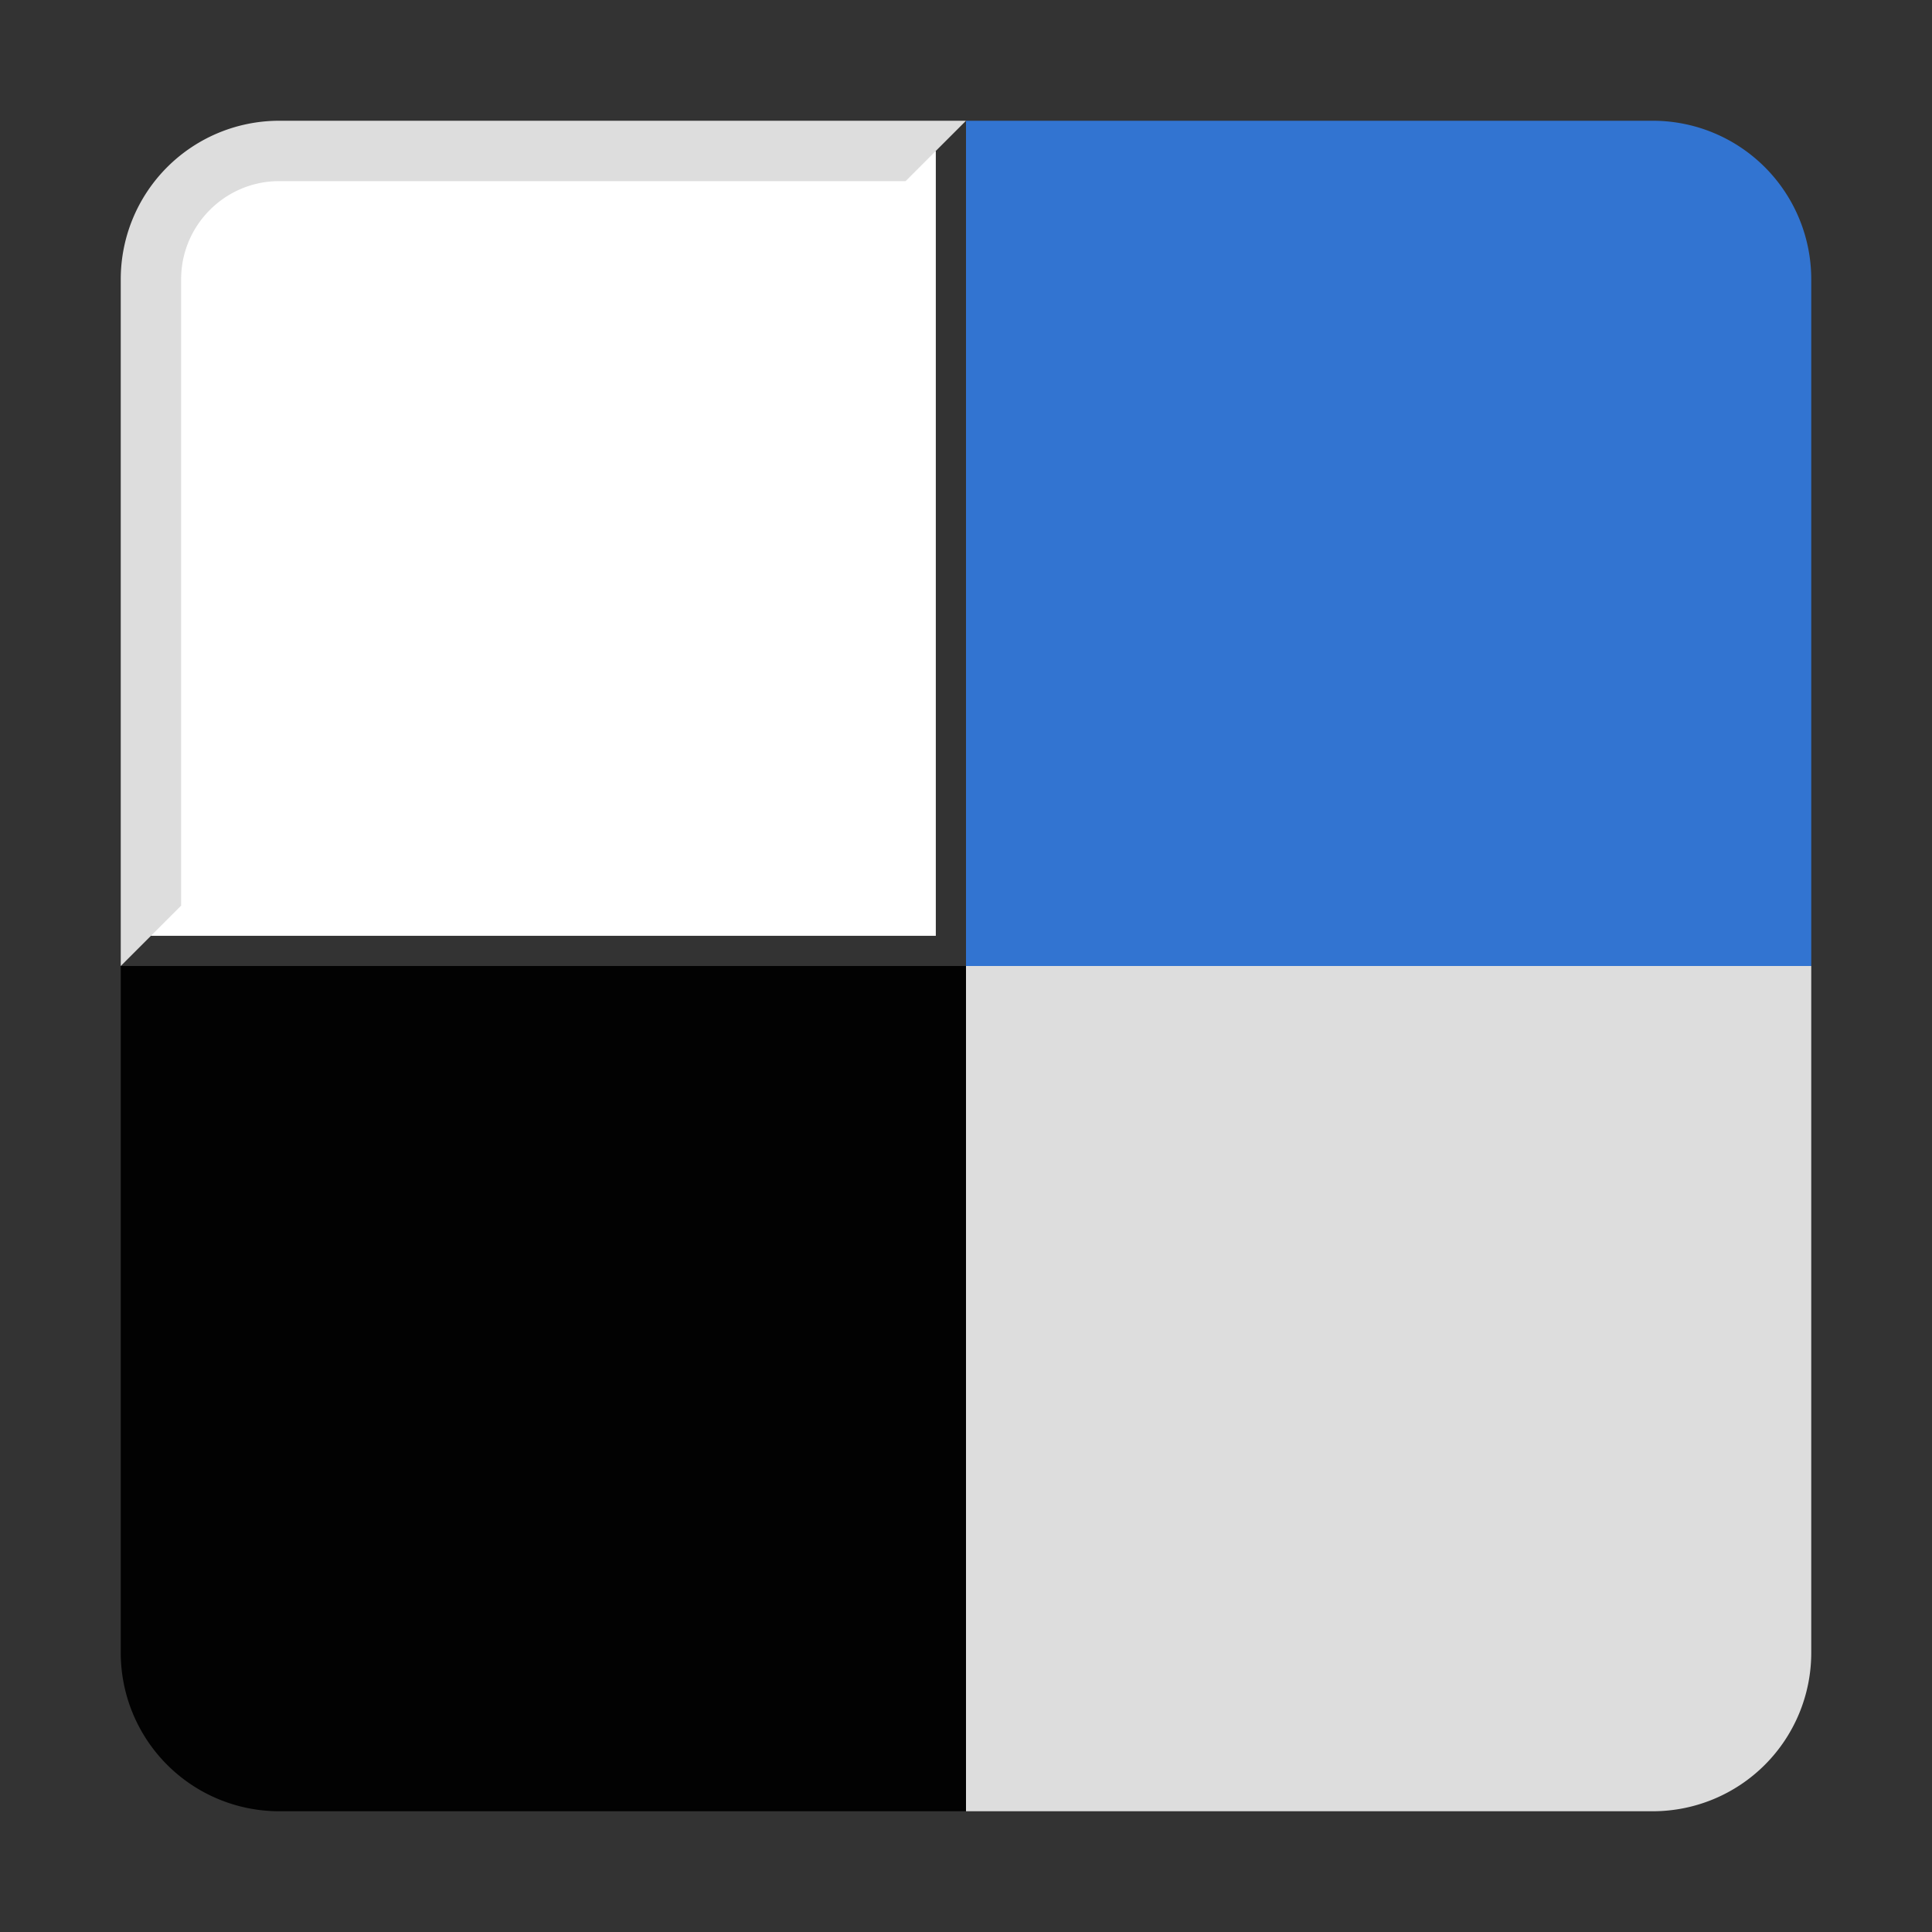 <svg xmlns="http://www.w3.org/2000/svg" width="32" height="32"><rect width="100%" height="100%" fill="#333333" stroke="none"/><path fill="#3274D1" d="M30 16V4.625A2.625 2.625 0 0027.375 2H16v14h14z"/><path fill="#DDD" d="M30 16v11.375A2.625 2.625 0 0127.375 30H16V16h14z"/><path fill="#020202" d="M2 16v11.375A2.625 2.625 0 004.625 30H16V16H2z"/><path fill="#FFF" d="M2.5 15.5V4.625c0-1.172.953-2.125 2.125-2.125H15.5v13h-13z"/><path fill="#DDD" d="M3 15V4.625C3 3.729 3.729 3 4.625 3H15m1-1H4.625A2.625 2.625 0 002 4.625V16"/></svg>